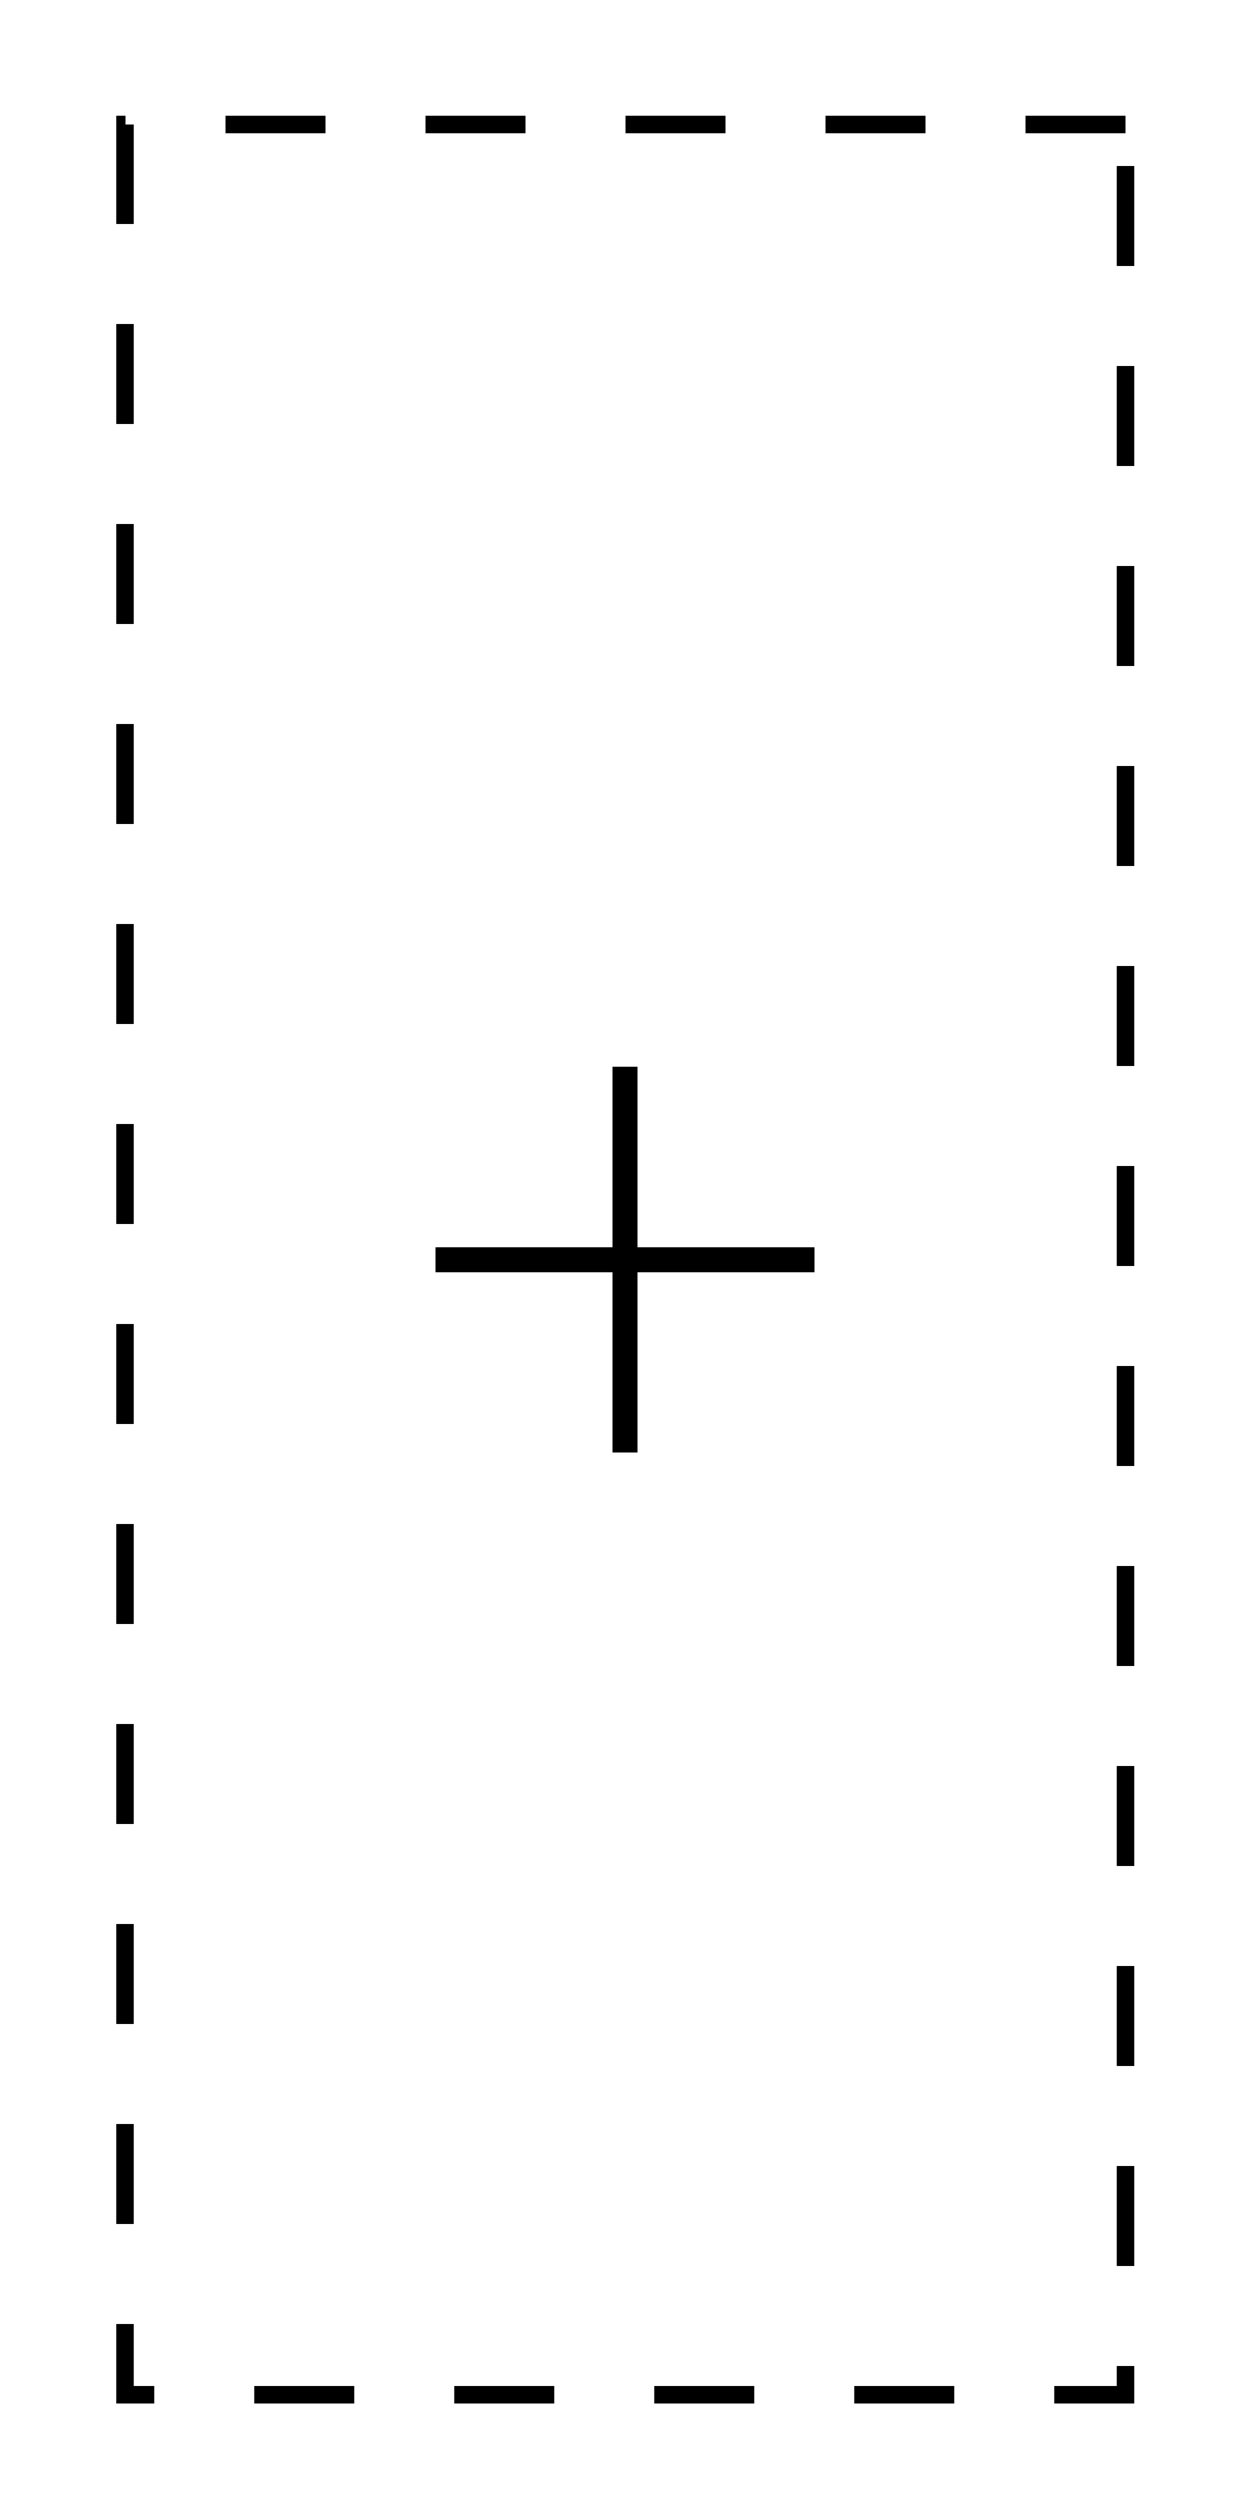 <?xml version="1.0" encoding="utf-8"?>
<!-- Generator: Adobe Illustrator 26.0.2, SVG Export Plug-In . SVG Version: 6.00 Build 0)  -->
<svg version="1.1" id="Layer_1" xmlns="http://www.w3.org/2000/svg" xmlns:xlink="http://www.w3.org/1999/xlink" x="0px" y="0px"
	 viewBox="0 0 500 1000" style="enable-background:new 0 0 500 1000;" xml:space="preserve">
<style type="text/css">
	.st0{fill:none;stroke:#000000;stroke-width:10;}
	.st1{fill:none;stroke:#000000;stroke-width:7;stroke-miterlimit:10;stroke-dasharray:40,40;}
</style>
<path class="st0" d="M250,426.7V581"/>
<path class="st0" d="M325.8,503.9H174.2"/>
<path class="st1" d="M450.2,49.8H50v908.1h400.2V49.8z"/>
</svg>
